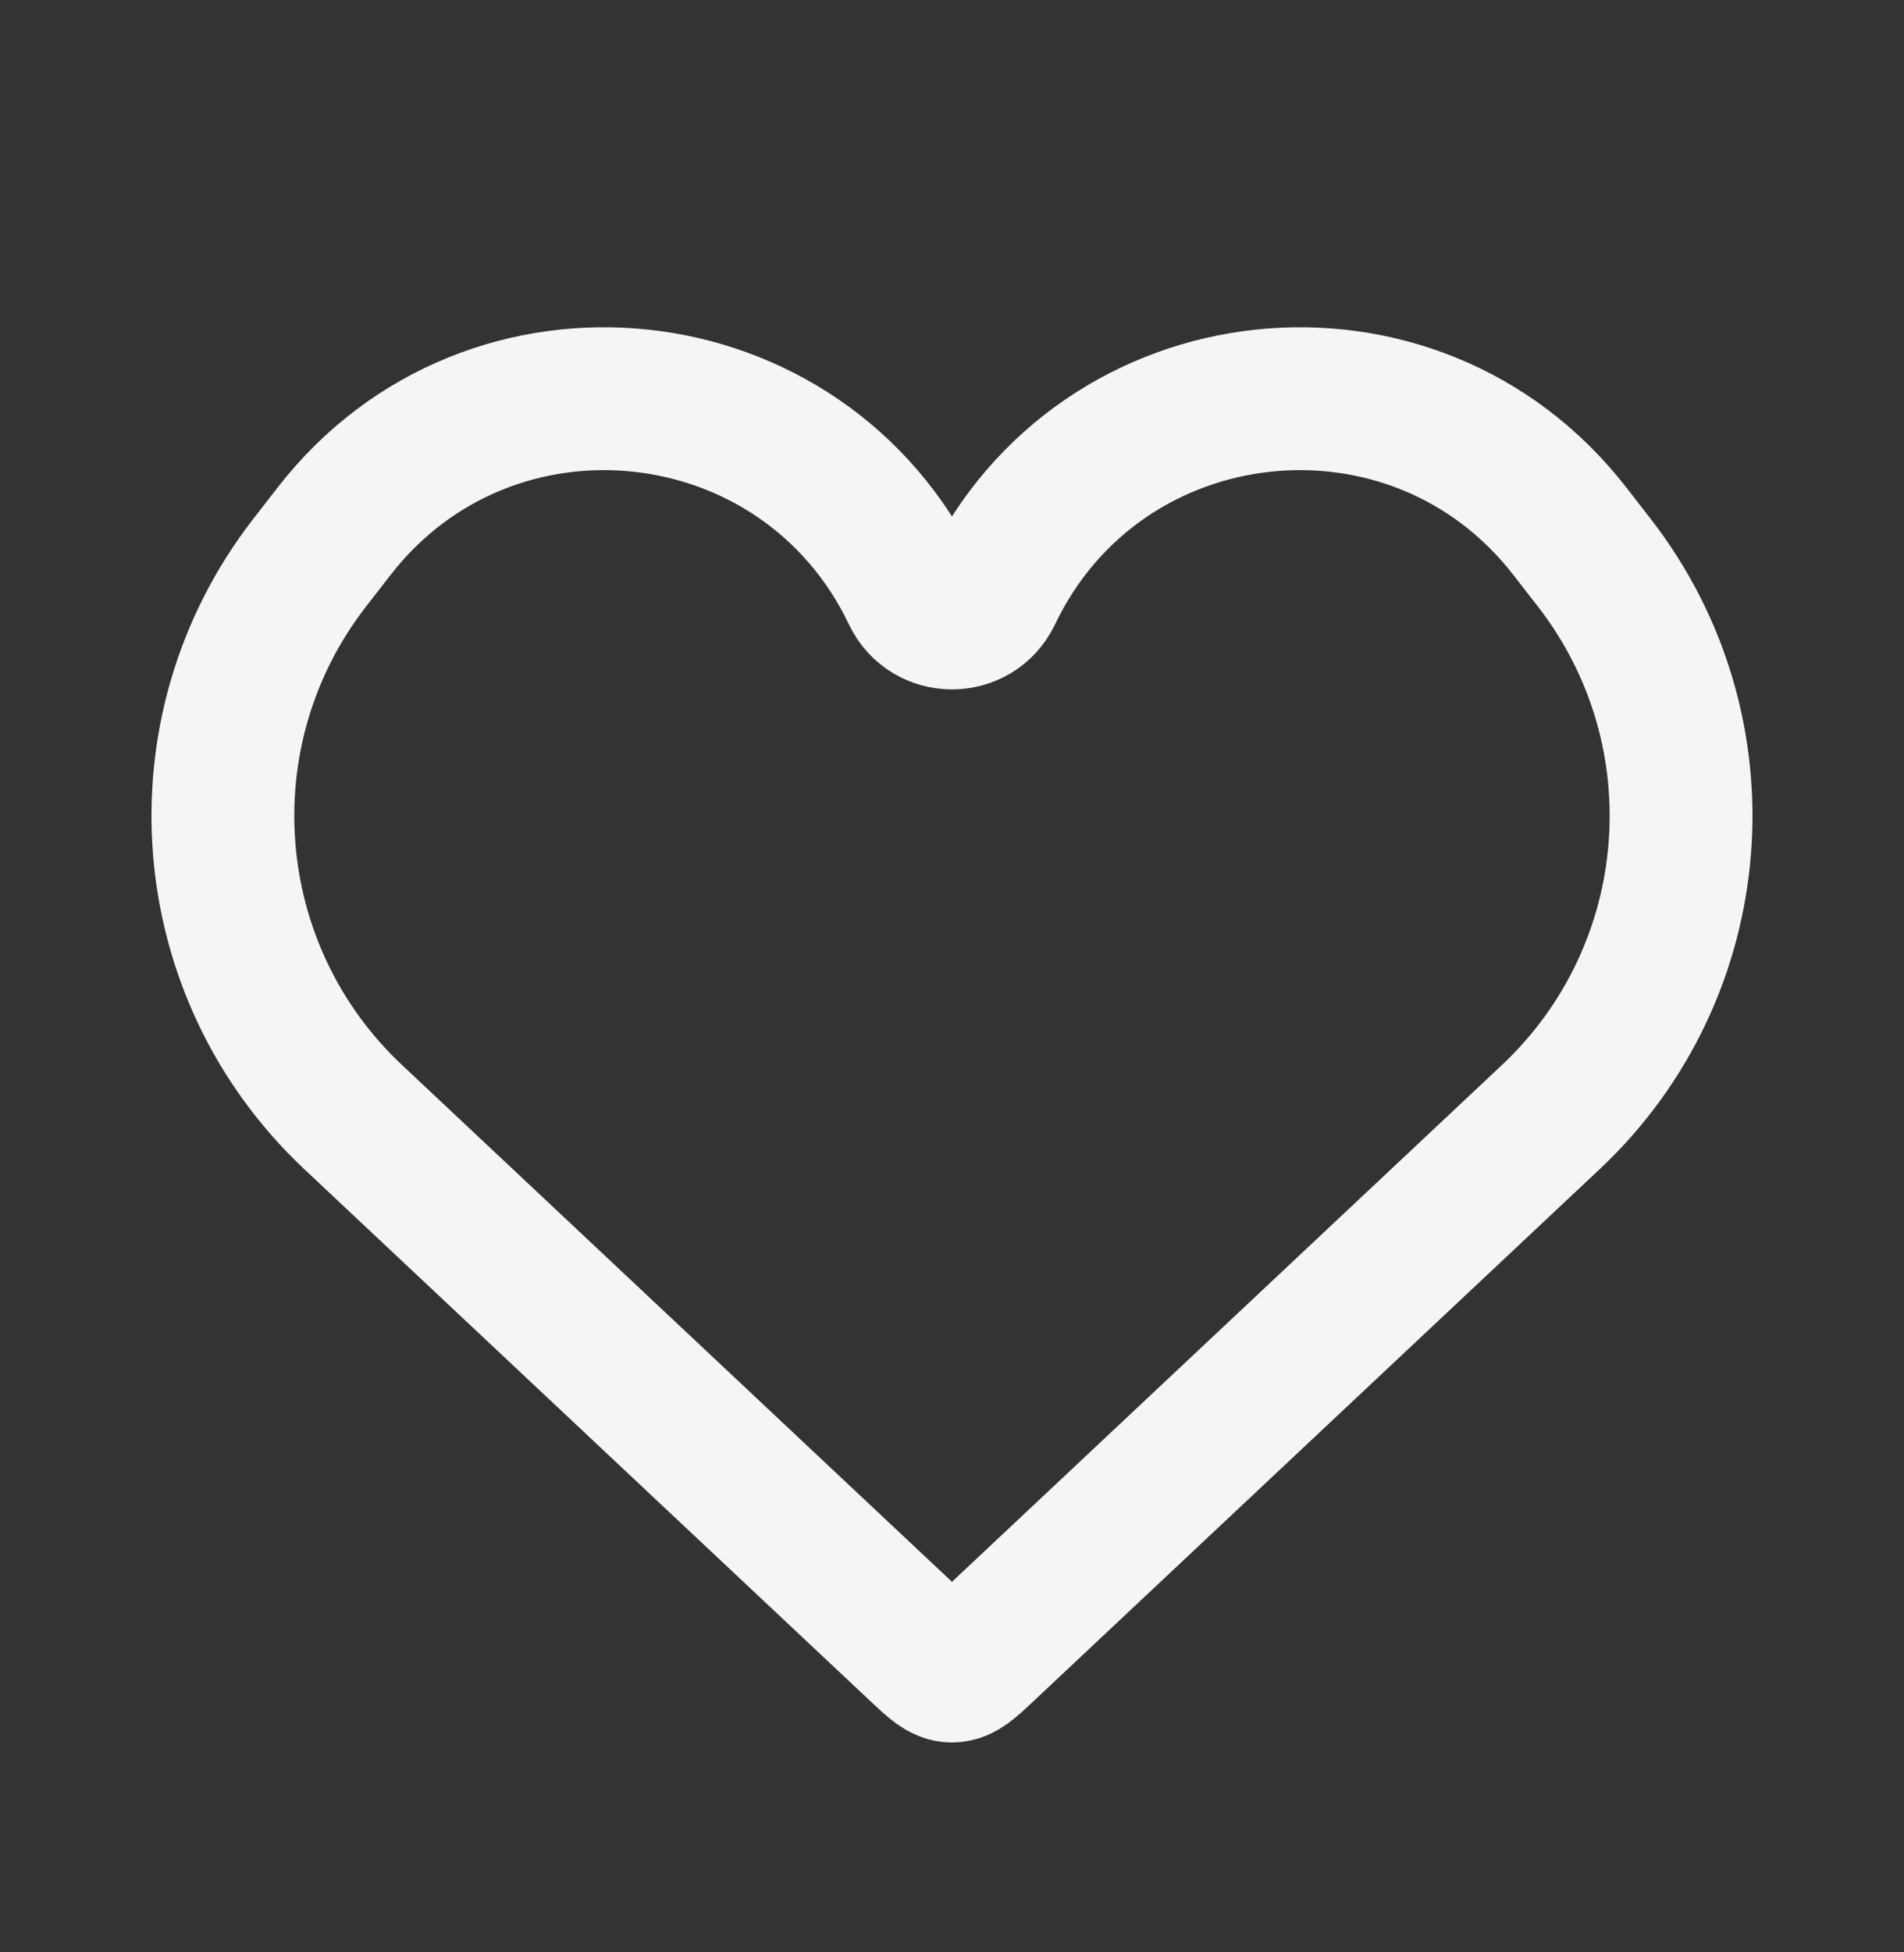 <svg width="40" height="41" viewBox="0 0 40 41" fill="none" xmlns="http://www.w3.org/2000/svg">
<rect x="0" y="0" width="40" height="41" fill="#333333" stroke="none"/>
<path d="M7.417 23.457L19.315 34.633C19.639 34.938 19.801 35.091 19.999 35.091C20.197 35.091 20.36 34.938 20.684 34.633L32.582 23.457C35.842 20.394 36.238 15.354 33.496 11.82L32.98 11.156C29.7 6.928 23.115 7.637 20.811 12.466C20.485 13.148 19.514 13.148 19.188 12.466C16.883 7.637 10.299 6.928 7.019 11.156L6.503 11.82C3.761 15.354 4.157 20.394 7.417 23.457Z" stroke="#F5F5F6" stroke-width="3"/>
</svg>
